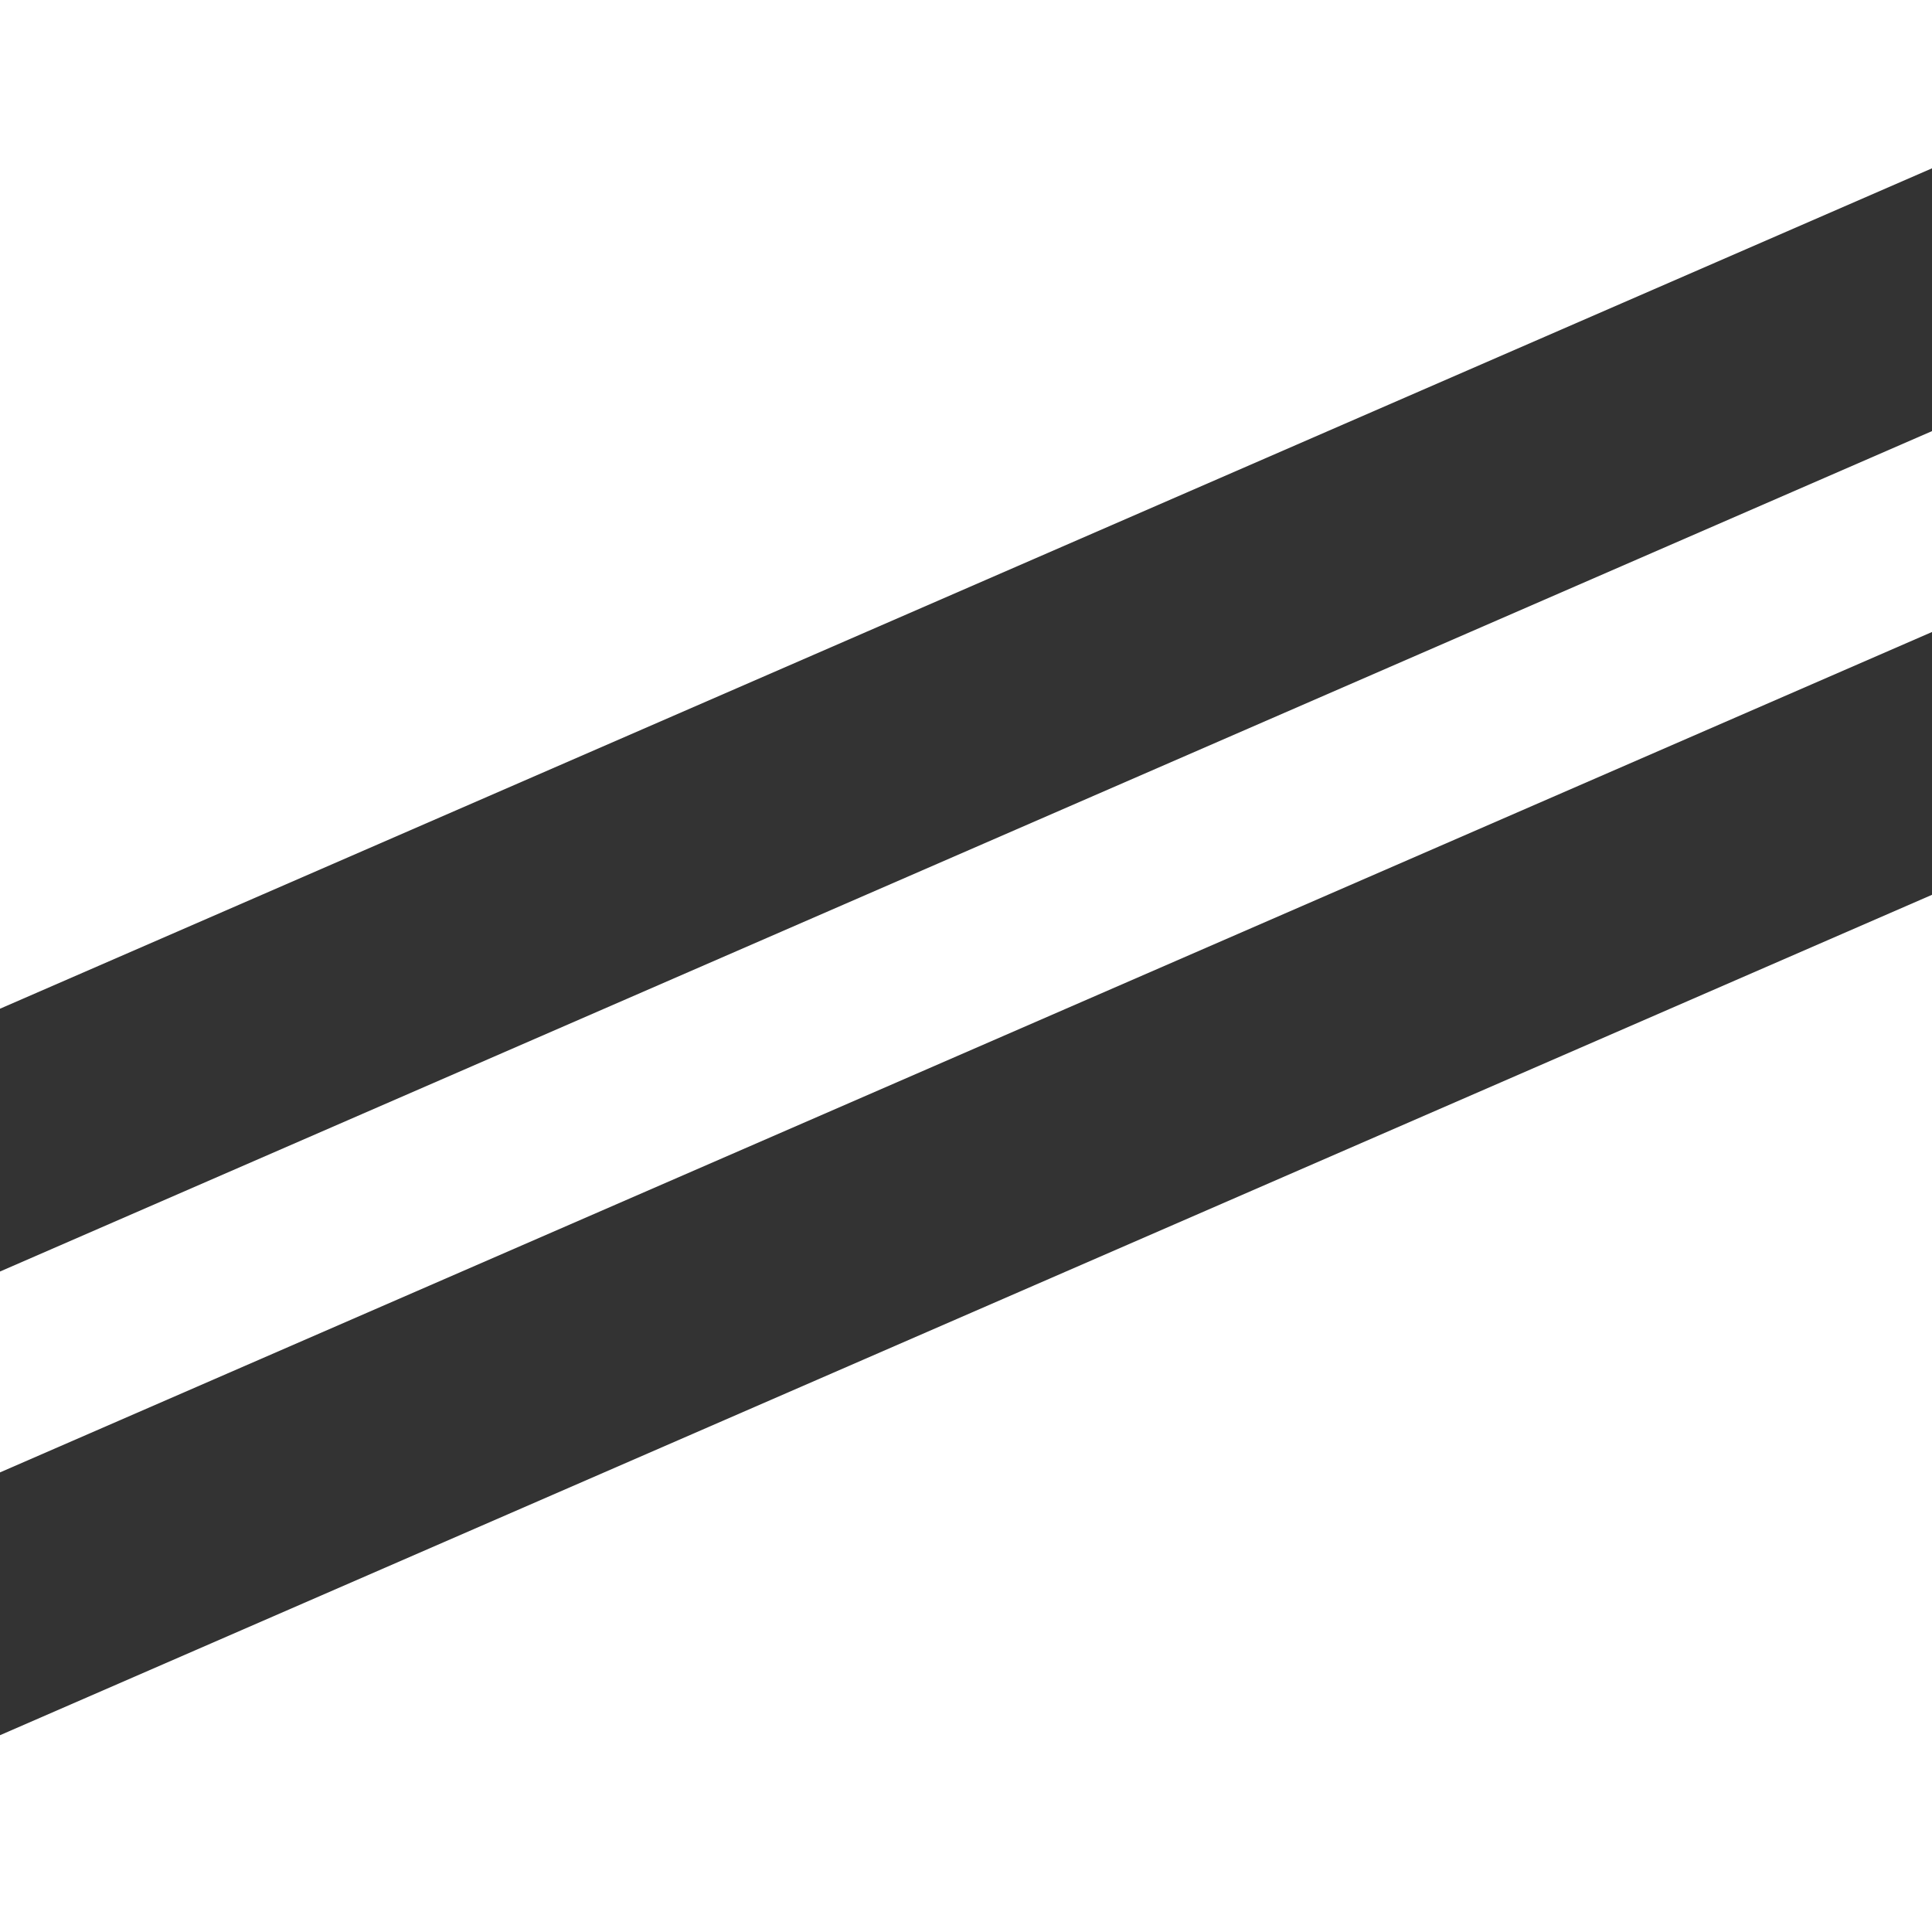 <?xml version="1.0" encoding="UTF-8" standalone="no"?>
<!-- Created with Inkscape (http://www.inkscape.org/) -->

<svg
   xmlns:dc="http://purl.org/dc/elements/1.1/"
   xmlns:cc="http://creativecommons.org/ns#"
   xmlns:rdf="http://www.w3.org/1999/02/22-rdf-syntax-ns#"
   xmlns:svg="http://www.w3.org/2000/svg"
   xmlns="http://www.w3.org/2000/svg"
   xmlns:sodipodi="http://sodipodi.sourceforge.net/DTD/sodipodi-0.dtd"
   xmlns:inkscape="http://www.inkscape.org/namespaces/inkscape"
   width="100"
   height="100"
   viewBox="0 0 26.458 26.458"
   version="1.1"
   id="svg8"
   inkscape:version="0.92.4 (5da689c313, 2019-01-14)"
   sodipodi:docname="line_overlay_drafts.svg">
  <rect x="0" y="0" width="26.458" height="26.458" fill="#333333" stroke="none"/>
  <defs
     id="defs2" />
  <sodipodi:namedview
     id="base"
     pagecolor="#ffffff"
     bordercolor="#666666"
     borderopacity="1.0"
     inkscape:pageopacity="0.0"
     inkscape:pageshadow="2"
     inkscape:zoom="2.8"
     inkscape:cx="240.32415"
     inkscape:cy="57.891496"
     inkscape:document-units="mm"
     inkscape:current-layer="layer1"
     showgrid="false"
     fit-margin-top="0"
     fit-margin-left="0"
     fit-margin-right="0"
     fit-margin-bottom="0"
     units="px"
     inkscape:window-width="2560"
     inkscape:window-height="1349"
     inkscape:window-x="0"
     inkscape:window-y="0"
     inkscape:window-maximized="1" />
  <g
     inkscape:label="Layer 1"
     inkscape:groupmode="layer"
     id="layer1"
     transform="translate(-35.48,-185.169)">
    <rect
       style="opacity:1;vector-effect:none;fill:#00ffff;fill-opacity:1;stroke:none;stroke-width:1.294;stroke-linecap:butt;stroke-linejoin:bevel;stroke-miterlimit:4;stroke-dasharray:none;stroke-dashoffset:0;stroke-opacity:1;paint-order:normal"
       id="rect865"
       width="150.74"
       height="67.085"
       x="64.879"
       y="172.74" />
    <path
       style="color:#000000;display:inline;overflow:visible;visibility:visible;opacity:1;fill:#ffffff;fill-opacity:1;fill-rule:nonzero;stroke:none;stroke-width:0.1;stroke-linecap:round;stroke-linejoin:round;stroke-miterlimit:4;stroke-dasharray:none;stroke-dashoffset:0;stroke-opacity:1;marker:none;enable-background:accumulate"
       d="m 35.48,185.169 v 13.814 l 26.458,-11.509 v -2.305 z m 26.458,5.904 -26.458,11.509 v 2.751 l 26.458,-11.509 z m 0,6.35 -26.458,11.509 v 2.695 h 26.458 z"
       id="rect4485"
       inkscape:connector-curvature="0" />
    <path
       style="opacity:1;vector-effect:none;fill:#ffffff;fill-opacity:1;stroke:none;stroke-width:4.89;stroke-linecap:butt;stroke-linejoin:bevel;stroke-miterlimit:4;stroke-dasharray:none;stroke-dashoffset:0;stroke-opacity:1;paint-order:normal"
       d="M 134.855 1.006 L 134.855 62.404 C 141.99 56.967 148.021 53.079 153.215 50.408 C 160.955 46.429 167.034 45.074 172.186 45.32 C 177.337 45.566 181.317 47.384 184.75 48.924 C 188.183 50.463 191.07 51.725 194.744 51.891 C 198.419 52.056 203.125 51.151 210.1 47.529 C 216.393 44.261 224.442 38.744 234.854 30.07 L 234.854 1.006 L 134.855 1.006 z M 234.854 39.221 C 226.304 46.032 219.288 50.697 213.348 53.781 C 205.632 57.788 199.571 59.165 194.428 58.934 C 189.284 58.702 185.299 56.894 181.863 55.354 C 178.428 53.813 175.536 52.539 171.846 52.363 C 168.156 52.187 163.43 53.077 156.434 56.674 C 150.793 59.574 143.734 64.283 134.855 71.406 L 134.855 101.004 L 234.854 101.004 L 234.854 39.221 z "
       transform="matrix(0.265,0,0,0.265,35.48,185.169)"
       id="rect869" />
    <g
       id="g884"
       transform="rotate(-68.382,41.125,218.79)">
      <path
         inkscape:connector-curvature="0"
         id="path879"
         d="m 75.303,240.76 v 20.847"
         style="fill:none;stroke:#808080;stroke-width:0.1;stroke-linecap:butt;stroke-linejoin:miter;stroke-opacity:1;stroke-miterlimit:4;stroke-dasharray:none" />
      <circle
         r="0.735"
         cy="240.96"
         cx="75.37"
         id="path875"
         style="opacity:1;vector-effect:none;fill:#ffffff;fill-opacity:1;stroke:#000000;stroke-width:0.12;stroke-linecap:butt;stroke-linejoin:bevel;stroke-miterlimit:4;stroke-dasharray:none;stroke-dashoffset:0;stroke-opacity:1;paint-order:normal" />
      <circle
         style="opacity:1;vector-effect:none;fill:#ffffff;fill-opacity:1;stroke:#000000;stroke-width:0.12;stroke-linecap:butt;stroke-linejoin:bevel;stroke-miterlimit:4;stroke-dasharray:none;stroke-dashoffset:0;stroke-opacity:1;paint-order:normal"
         id="circle877"
         cx="75.37"
         cy="261.597"
         r="0.735" />
      <path
         style="fill:none;stroke:#808080;stroke-width:0.1;stroke-linecap:butt;stroke-linejoin:miter;stroke-miterlimit:4;stroke-dasharray:none;stroke-opacity:1"
         d="m 76.426,251.169 -2.247,0.028"
         id="path886"
         inkscape:connector-curvature="0" />
    </g>
    <path
       style="opacity:1;vector-effect:none;fill:#ffffff;fill-opacity:1;stroke:none;stroke-width:4.89;stroke-linecap:butt;stroke-linejoin:bevel;stroke-miterlimit:4;stroke-dasharray:none;stroke-dashoffset:0;stroke-opacity:1;paint-order:normal"
       d="M 274.855 1.006 L 274.855 101.004 L 374.854 101.004 L 374.854 1.006 L 373.379 1.006 C 372.84 30.73 366.65 52.397 357.797 66.986 C 348.528 82.261 336.169 89.916 324.512 89.916 C 312.885 89.916 300.761 82.35 291.736 67.135 C 283.111 52.593 277.099 30.942 276.359 1.006 L 274.855 1.006 z M 283.789 1.006 C 284.532 29.931 290.395 50.321 298.121 63.348 C 306.222 77.006 316.109 82.488 324.512 82.488 C 332.884 82.488 343.12 76.856 351.447 63.133 C 359.388 50.046 365.409 29.684 365.951 1.006 L 283.789 1.006 z "
       transform="matrix(0.265,0,0,0.265,35.48,185.169)"
       id="rect899" />
    <g
       transform="rotate(-90.013,76.725,206.573)"
       id="g911">
      <path
         style="fill:none;stroke:#808080;stroke-width:0.1;stroke-linecap:butt;stroke-linejoin:miter;stroke-miterlimit:4;stroke-dasharray:none;stroke-opacity:1"
         d="m 75.303,240.76 v 20.847"
         id="path903"
         inkscape:connector-curvature="0" />
      <circle
         style="opacity:1;vector-effect:none;fill:#ffffff;fill-opacity:1;stroke:#000000;stroke-width:0.12;stroke-linecap:butt;stroke-linejoin:bevel;stroke-miterlimit:4;stroke-dasharray:none;stroke-dashoffset:0;stroke-opacity:1;paint-order:normal"
         id="circle905"
         cx="75.37"
         cy="240.96"
         r="0.735" />
      <circle
         r="0.735"
         cy="261.597"
         cx="75.37"
         id="circle907"
         style="opacity:1;vector-effect:none;fill:#ffffff;fill-opacity:1;stroke:#000000;stroke-width:0.12;stroke-linecap:butt;stroke-linejoin:bevel;stroke-miterlimit:4;stroke-dasharray:none;stroke-dashoffset:0;stroke-opacity:1;paint-order:normal" />
      <path
         inkscape:connector-curvature="0"
         id="path909"
         d="m 76.426,251.169 -2.247,0.028"
         style="fill:none;stroke:#808080;stroke-width:0.1;stroke-linecap:butt;stroke-linejoin:miter;stroke-miterlimit:4;stroke-dasharray:none;stroke-opacity:1" />
    </g>
    <rect
       style="opacity:1;vector-effect:none;fill:#ffffff;fill-opacity:1;stroke:none;stroke-width:1.294;stroke-linecap:butt;stroke-linejoin:bevel;stroke-miterlimit:4;stroke-dasharray:none;stroke-dashoffset:0;stroke-opacity:1;paint-order:normal"
       id="rect916"
       width="26.458"
       height="26.458"
       x="140.481"
       y="185.435" />
    <path
       sodipodi:nodetypes="cccc"
       inkscape:connector-curvature="0"
       id="path918"
       d="m 142.041,205.099 8.408,-6.865 7.286,0.08 7.645,-6.445"
       style="fill:none;stroke:#000000;stroke-width:1.965;stroke-linecap:butt;stroke-linejoin:miter;stroke-miterlimit:4;stroke-dasharray:none;stroke-opacity:1" />
    <circle
       style="opacity:1;vector-effect:none;fill:#ffffff;fill-opacity:1;stroke:#000000;stroke-width:0.12;stroke-linecap:butt;stroke-linejoin:bevel;stroke-miterlimit:4;stroke-dasharray:none;stroke-dashoffset:0;stroke-opacity:1;paint-order:normal"
       id="circle922"
       cx="-198.27"
       cy="150.408"
       r="0.735"
       transform="rotate(-90.013)" />
    <path
       id="path933"
       d="m 171.702,211.893 v -26.458 h 26.458 v 26.458 h -0.39 c -0.143,-7.864 -1.78,-13.597 -4.123,-17.457 -2.452,-4.041 -5.722,-6.067 -8.807,-6.067 -3.076,0 -6.284,2.002 -8.672,6.028 -2.282,3.848 -3.873,9.576 -4.068,17.497 z m 2.364,0 c 0.197,-7.653 1.748,-13.048 3.792,-16.495 2.143,-3.614 4.759,-5.064 6.983,-5.064 2.215,0 4.923,1.49 7.127,5.121 2.101,3.463 3.694,8.85 3.837,16.438 z"
       style="opacity:1;vector-effect:none;fill:#ffffff;fill-opacity:1;stroke:none;stroke-width:1.294;stroke-linecap:butt;stroke-linejoin:bevel;stroke-miterlimit:4;stroke-dasharray:none;stroke-dashoffset:0;stroke-opacity:1;paint-order:normal"
       inkscape:connector-curvature="0" />
    <g
       id="g943"
       transform="matrix(-2.3410101e-4,1,1,2.3410101e-4,-66.33,113.981)">
      <path
         inkscape:connector-curvature="0"
         id="path935"
         d="m 75.303,240.76 v 20.847"
         style="fill:none;stroke:#808080;stroke-width:0.1;stroke-linecap:butt;stroke-linejoin:miter;stroke-miterlimit:4;stroke-dasharray:none;stroke-opacity:1" />
      <circle
         r="0.735"
         cy="240.96"
         cx="75.37"
         id="circle937"
         style="opacity:1;vector-effect:none;fill:#ffffff;fill-opacity:1;stroke:#000000;stroke-width:0.12;stroke-linecap:butt;stroke-linejoin:bevel;stroke-miterlimit:4;stroke-dasharray:none;stroke-dashoffset:0;stroke-opacity:1;paint-order:normal" />
      <circle
         style="opacity:1;vector-effect:none;fill:#ffffff;fill-opacity:1;stroke:#000000;stroke-width:0.12;stroke-linecap:butt;stroke-linejoin:bevel;stroke-miterlimit:4;stroke-dasharray:none;stroke-dashoffset:0;stroke-opacity:1;paint-order:normal"
         id="circle939"
         cx="75.37"
         cy="261.597"
         r="0.735" />
      <path
         style="fill:none;stroke:#808080;stroke-width:0.1;stroke-linecap:butt;stroke-linejoin:miter;stroke-miterlimit:4;stroke-dasharray:none;stroke-opacity:1"
         d="m 76.426,251.169 -2.247,0.028"
         id="path941"
         inkscape:connector-curvature="0" />
    </g>
    <circle
       transform="rotate(-90.013)"
       r="0.735"
       cy="142.05"
       cx="-205.085"
       id="circle949"
       style="opacity:1;vector-effect:none;fill:#ffffff;fill-opacity:1;stroke:#000000;stroke-width:0.12;stroke-linecap:butt;stroke-linejoin:bevel;stroke-miterlimit:4;stroke-dasharray:none;stroke-dashoffset:0;stroke-opacity:1;paint-order:normal" />
    <circle
       style="opacity:1;vector-effect:none;fill:#ffffff;fill-opacity:1;stroke:#000000;stroke-width:0.12;stroke-linecap:butt;stroke-linejoin:bevel;stroke-miterlimit:4;stroke-dasharray:none;stroke-dashoffset:0;stroke-opacity:1;paint-order:normal"
       id="circle951"
       cx="-205.085"
       cy="142.05"
       r="0.735"
       transform="rotate(-90.013)" />
    <circle
       transform="rotate(-90.013)"
       r="0.735"
       cy="157.684"
       cx="-198.343"
       id="circle953"
       style="opacity:1;vector-effect:none;fill:#ffffff;fill-opacity:1;stroke:#000000;stroke-width:0.12;stroke-linecap:butt;stroke-linejoin:bevel;stroke-miterlimit:4;stroke-dasharray:none;stroke-dashoffset:0;stroke-opacity:1;paint-order:normal" />
    <circle
       style="opacity:1;vector-effect:none;fill:#ffffff;fill-opacity:1;stroke:#000000;stroke-width:0.12;stroke-linecap:butt;stroke-linejoin:bevel;stroke-miterlimit:4;stroke-dasharray:none;stroke-dashoffset:0;stroke-opacity:1;paint-order:normal"
       id="circle955"
       cx="-191.943"
       cy="165.316"
       r="0.735"
       transform="rotate(-90.013)" />
  </g>
</svg>
